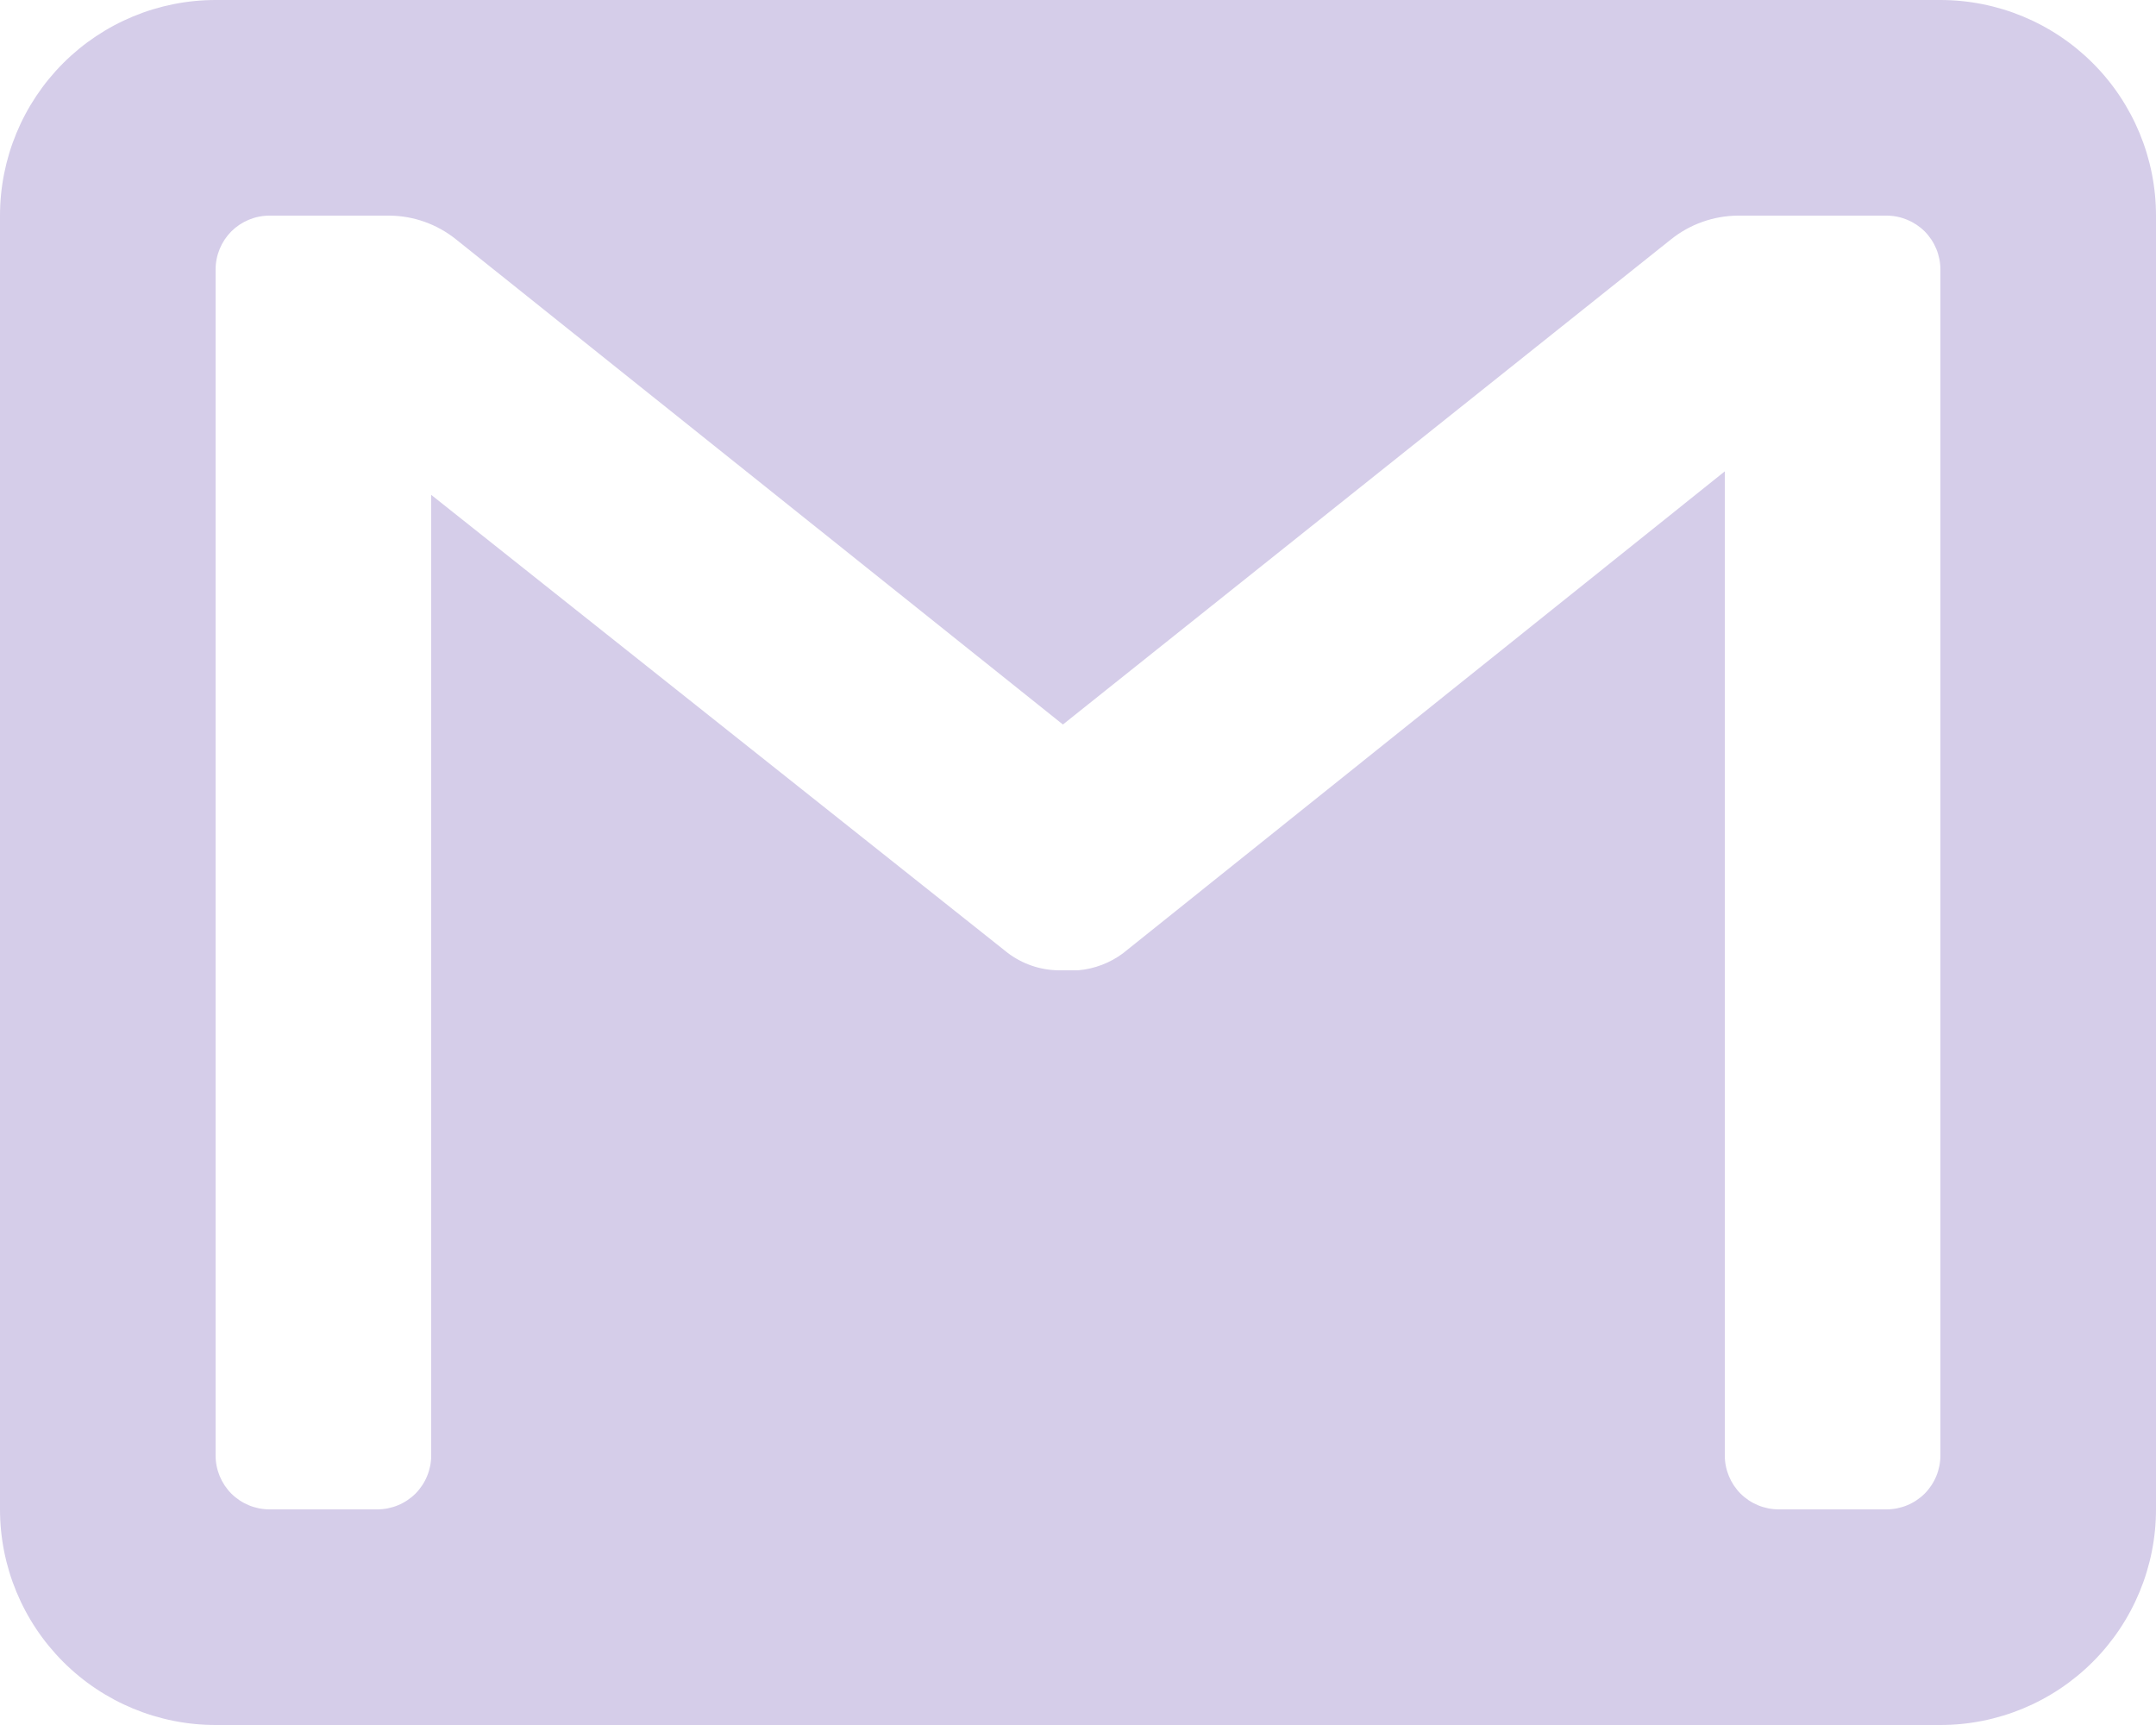 <svg width="20" height="16" viewBox="0 0 20 16" fill="none" xmlns="http://www.w3.org/2000/svg">
<path d="M18 16H2C1.47 16 0.961 15.789 0.586 15.414C0.211 15.039 0 14.53 0 14V2C0 1.47 0.211 0.961 0.586 0.586C0.961 0.211 1.47 0 2 0L18 0C18.53 0 19.039 0.211 19.414 0.586C19.789 0.961 20 1.47 20 2V14C20 14.53 19.789 15.039 19.414 15.414C19.039 15.789 18.53 16 18 16ZM16 4.37V13.5C16 13.633 16.053 13.76 16.146 13.854C16.24 13.947 16.367 14 16.5 14H17.5C17.633 14 17.76 13.947 17.854 13.854C17.947 13.76 18 13.633 18 13.5V2.5C18 2.367 17.947 2.24 17.854 2.146C17.76 2.053 17.633 2 17.5 2H16.12C15.894 2.002 15.676 2.08 15.5 2.221L9.86 6.72L4.23 2.22C4.054 2.079 3.836 2.001 3.61 2H2.5C2.367 2 2.24 2.053 2.146 2.146C2.053 2.24 2 2.367 2 2.5V13.5C2 13.633 2.053 13.76 2.146 13.854C2.24 13.947 2.367 14 2.5 14H3.5C3.633 14 3.76 13.947 3.854 13.854C3.947 13.76 4 13.633 4 13.5V4.59L9.35 8.84C9.486 8.942 9.65 8.998 9.82 9H10C10.152 8.987 10.298 8.932 10.42 8.84L16 4.372V4.37Z" fill="#D5CDE9"/>
</svg>

